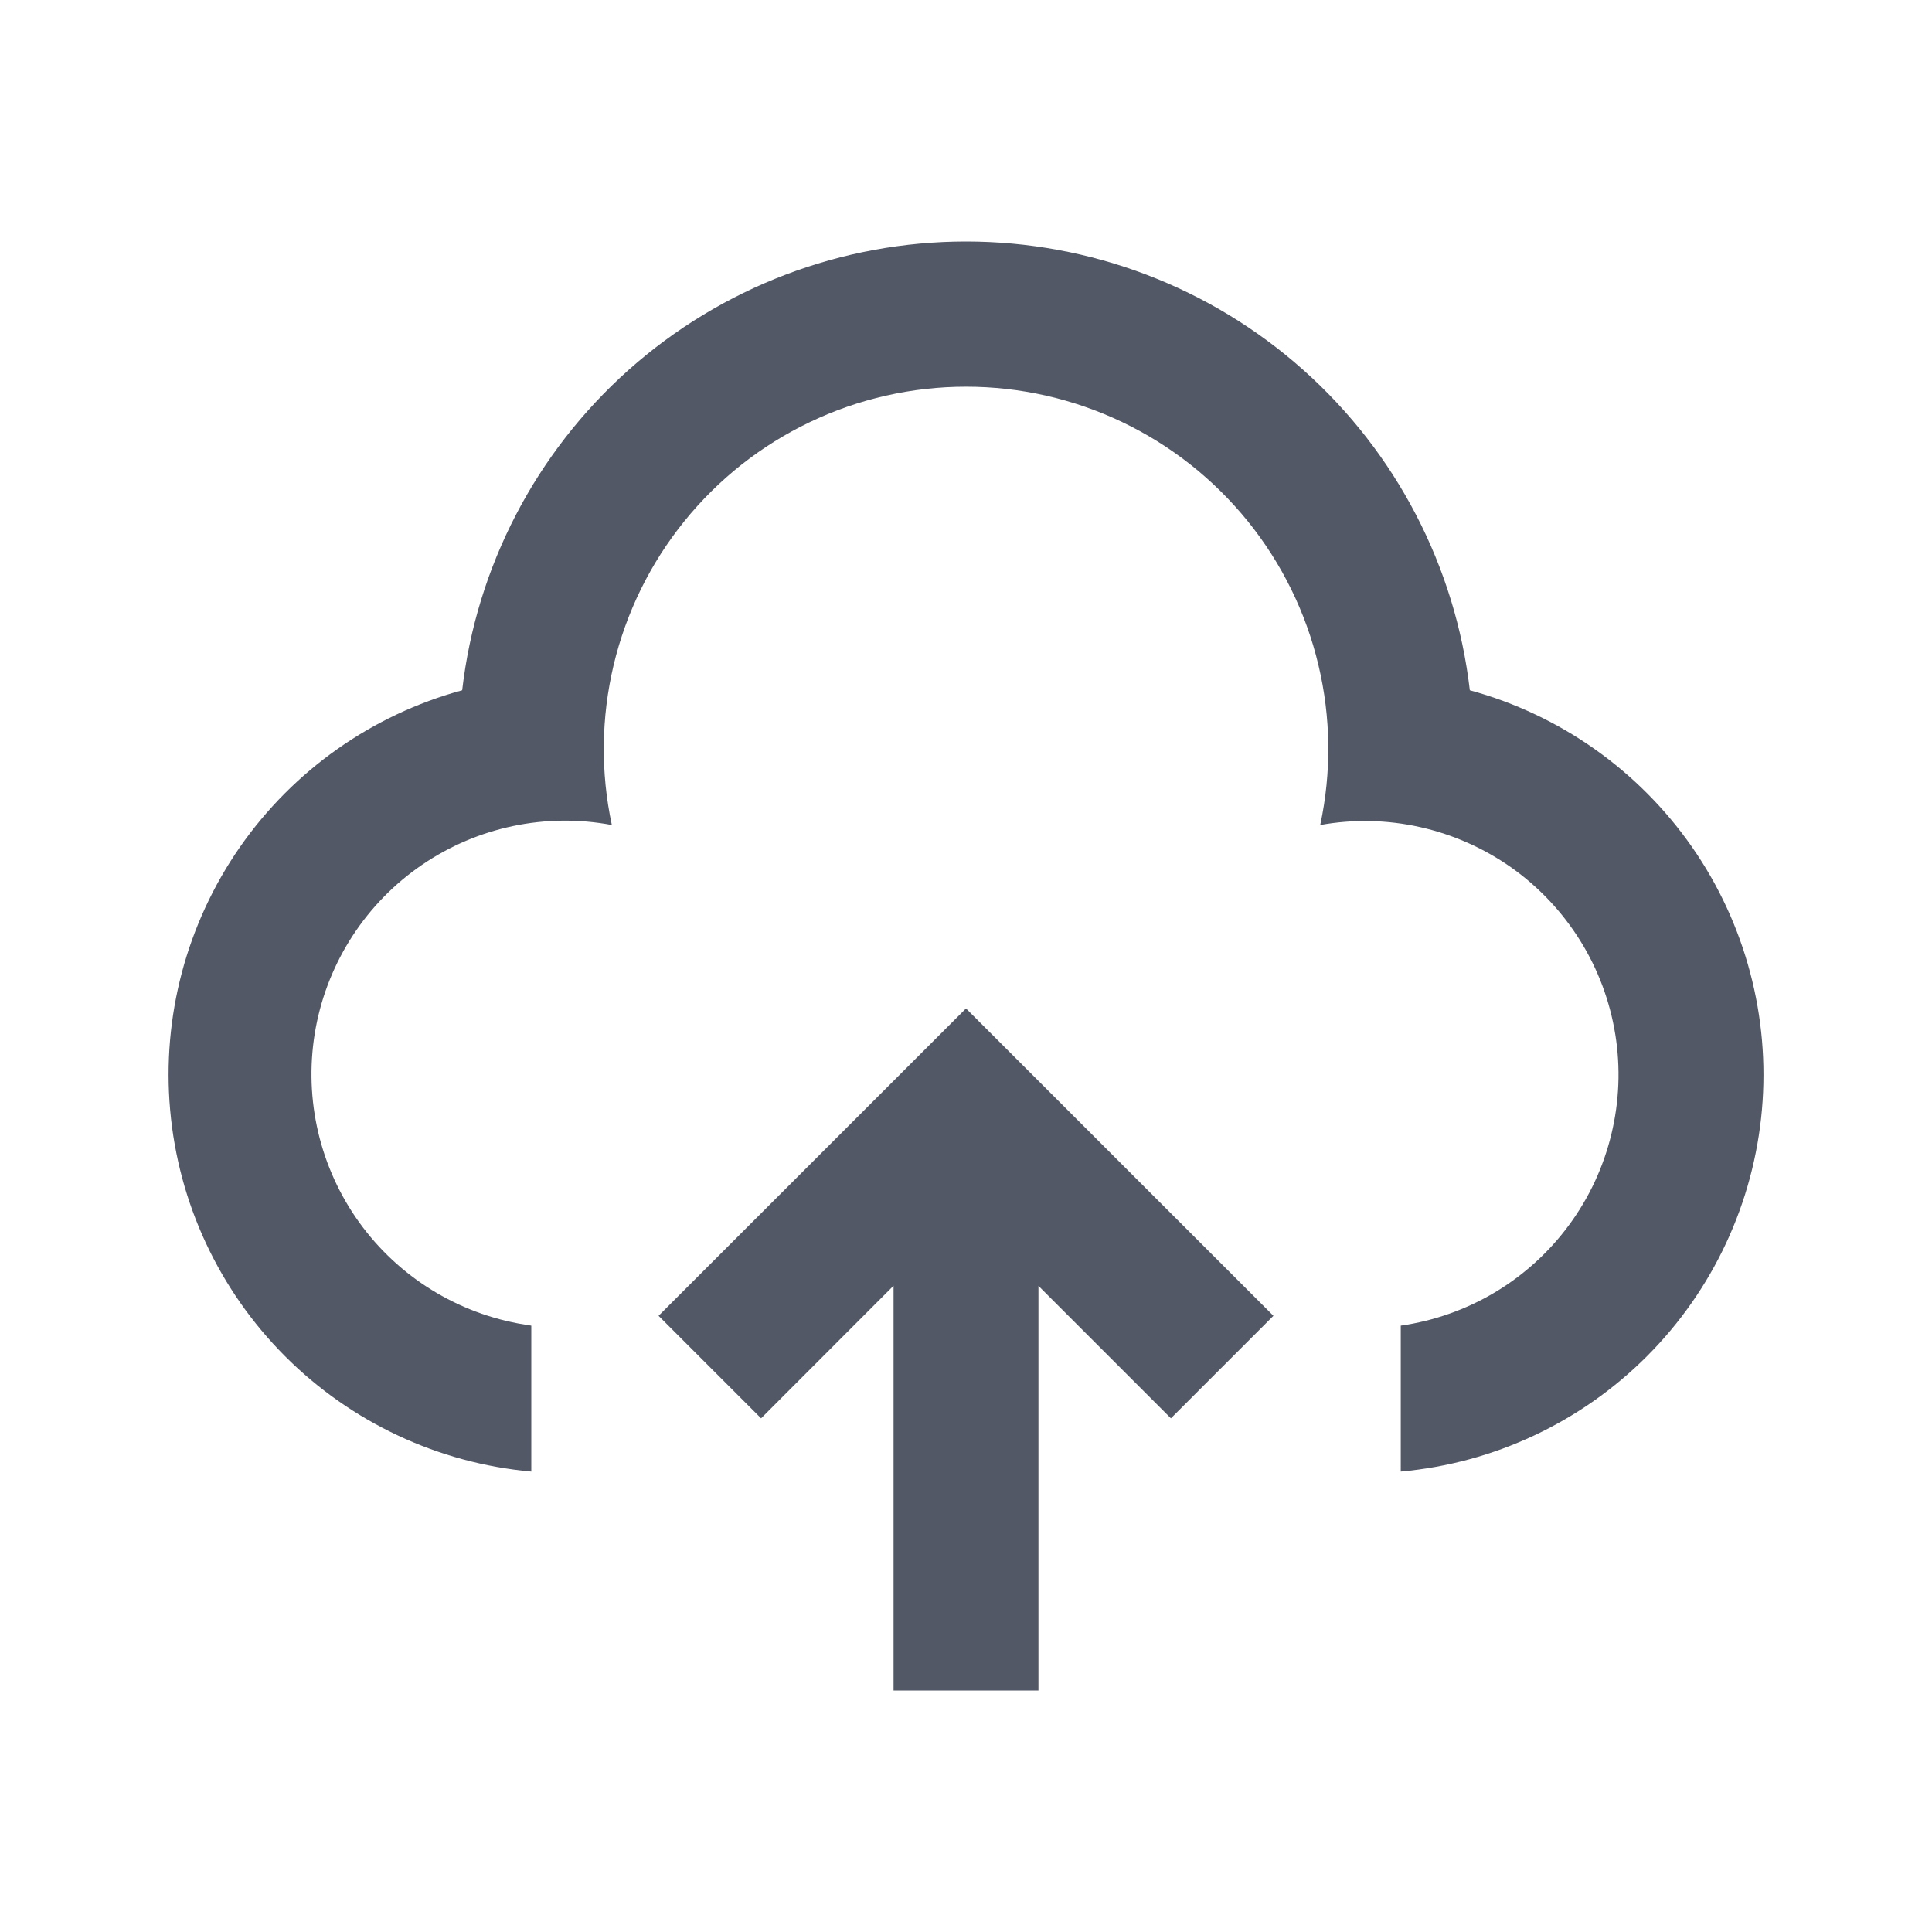 <svg width="32" height="32" viewBox="0 0 32 32" fill="none" xmlns="http://www.w3.org/2000/svg">
<path d="M16 16.703L21.092 21.794L19.394 23.492L17.2 21.298V28H14.8V21.296L12.606 23.492L10.908 21.794L16 16.703ZM16 4C18.06 4 20.049 4.757 21.587 6.128C23.126 7.498 24.107 9.386 24.345 11.433C25.838 11.84 27.14 12.759 28.025 14.029C28.909 15.299 29.319 16.84 29.183 18.381C29.047 19.923 28.373 21.368 27.279 22.463C26.186 23.558 24.743 24.235 23.201 24.374V21.957C23.753 21.878 24.284 21.69 24.763 21.404C25.242 21.117 25.659 20.738 25.989 20.289C26.32 19.84 26.558 19.33 26.689 18.787C26.821 18.245 26.843 17.682 26.754 17.132C26.665 16.581 26.468 16.053 26.173 15.58C25.878 15.106 25.492 14.696 25.038 14.373C24.582 14.051 24.068 13.822 23.523 13.7C22.979 13.578 22.416 13.566 21.867 13.665C22.055 12.79 22.045 11.884 21.837 11.014C21.63 10.143 21.23 9.33 20.668 8.634C20.105 7.938 19.394 7.376 18.587 6.991C17.779 6.605 16.895 6.405 16.001 6.405C15.106 6.405 14.222 6.605 13.415 6.991C12.607 7.376 11.896 7.938 11.334 8.634C10.771 9.33 10.372 10.143 10.164 11.014C9.957 11.884 9.946 12.79 10.134 13.665C9.04 13.459 7.908 13.697 6.988 14.326C6.069 14.954 5.437 15.923 5.231 17.018C5.026 18.112 5.263 19.244 5.892 20.164C6.521 21.083 7.489 21.715 8.584 21.921L8.8 21.957V24.374C7.259 24.235 5.815 23.559 4.721 22.463C3.628 21.368 2.954 19.924 2.818 18.382C2.681 16.84 3.091 15.3 3.975 14.029C4.86 12.759 6.162 11.84 7.655 11.433C7.892 9.386 8.874 7.498 10.412 6.127C11.951 4.757 13.94 4 16 4Z" fill="#525866"/>
</svg>
